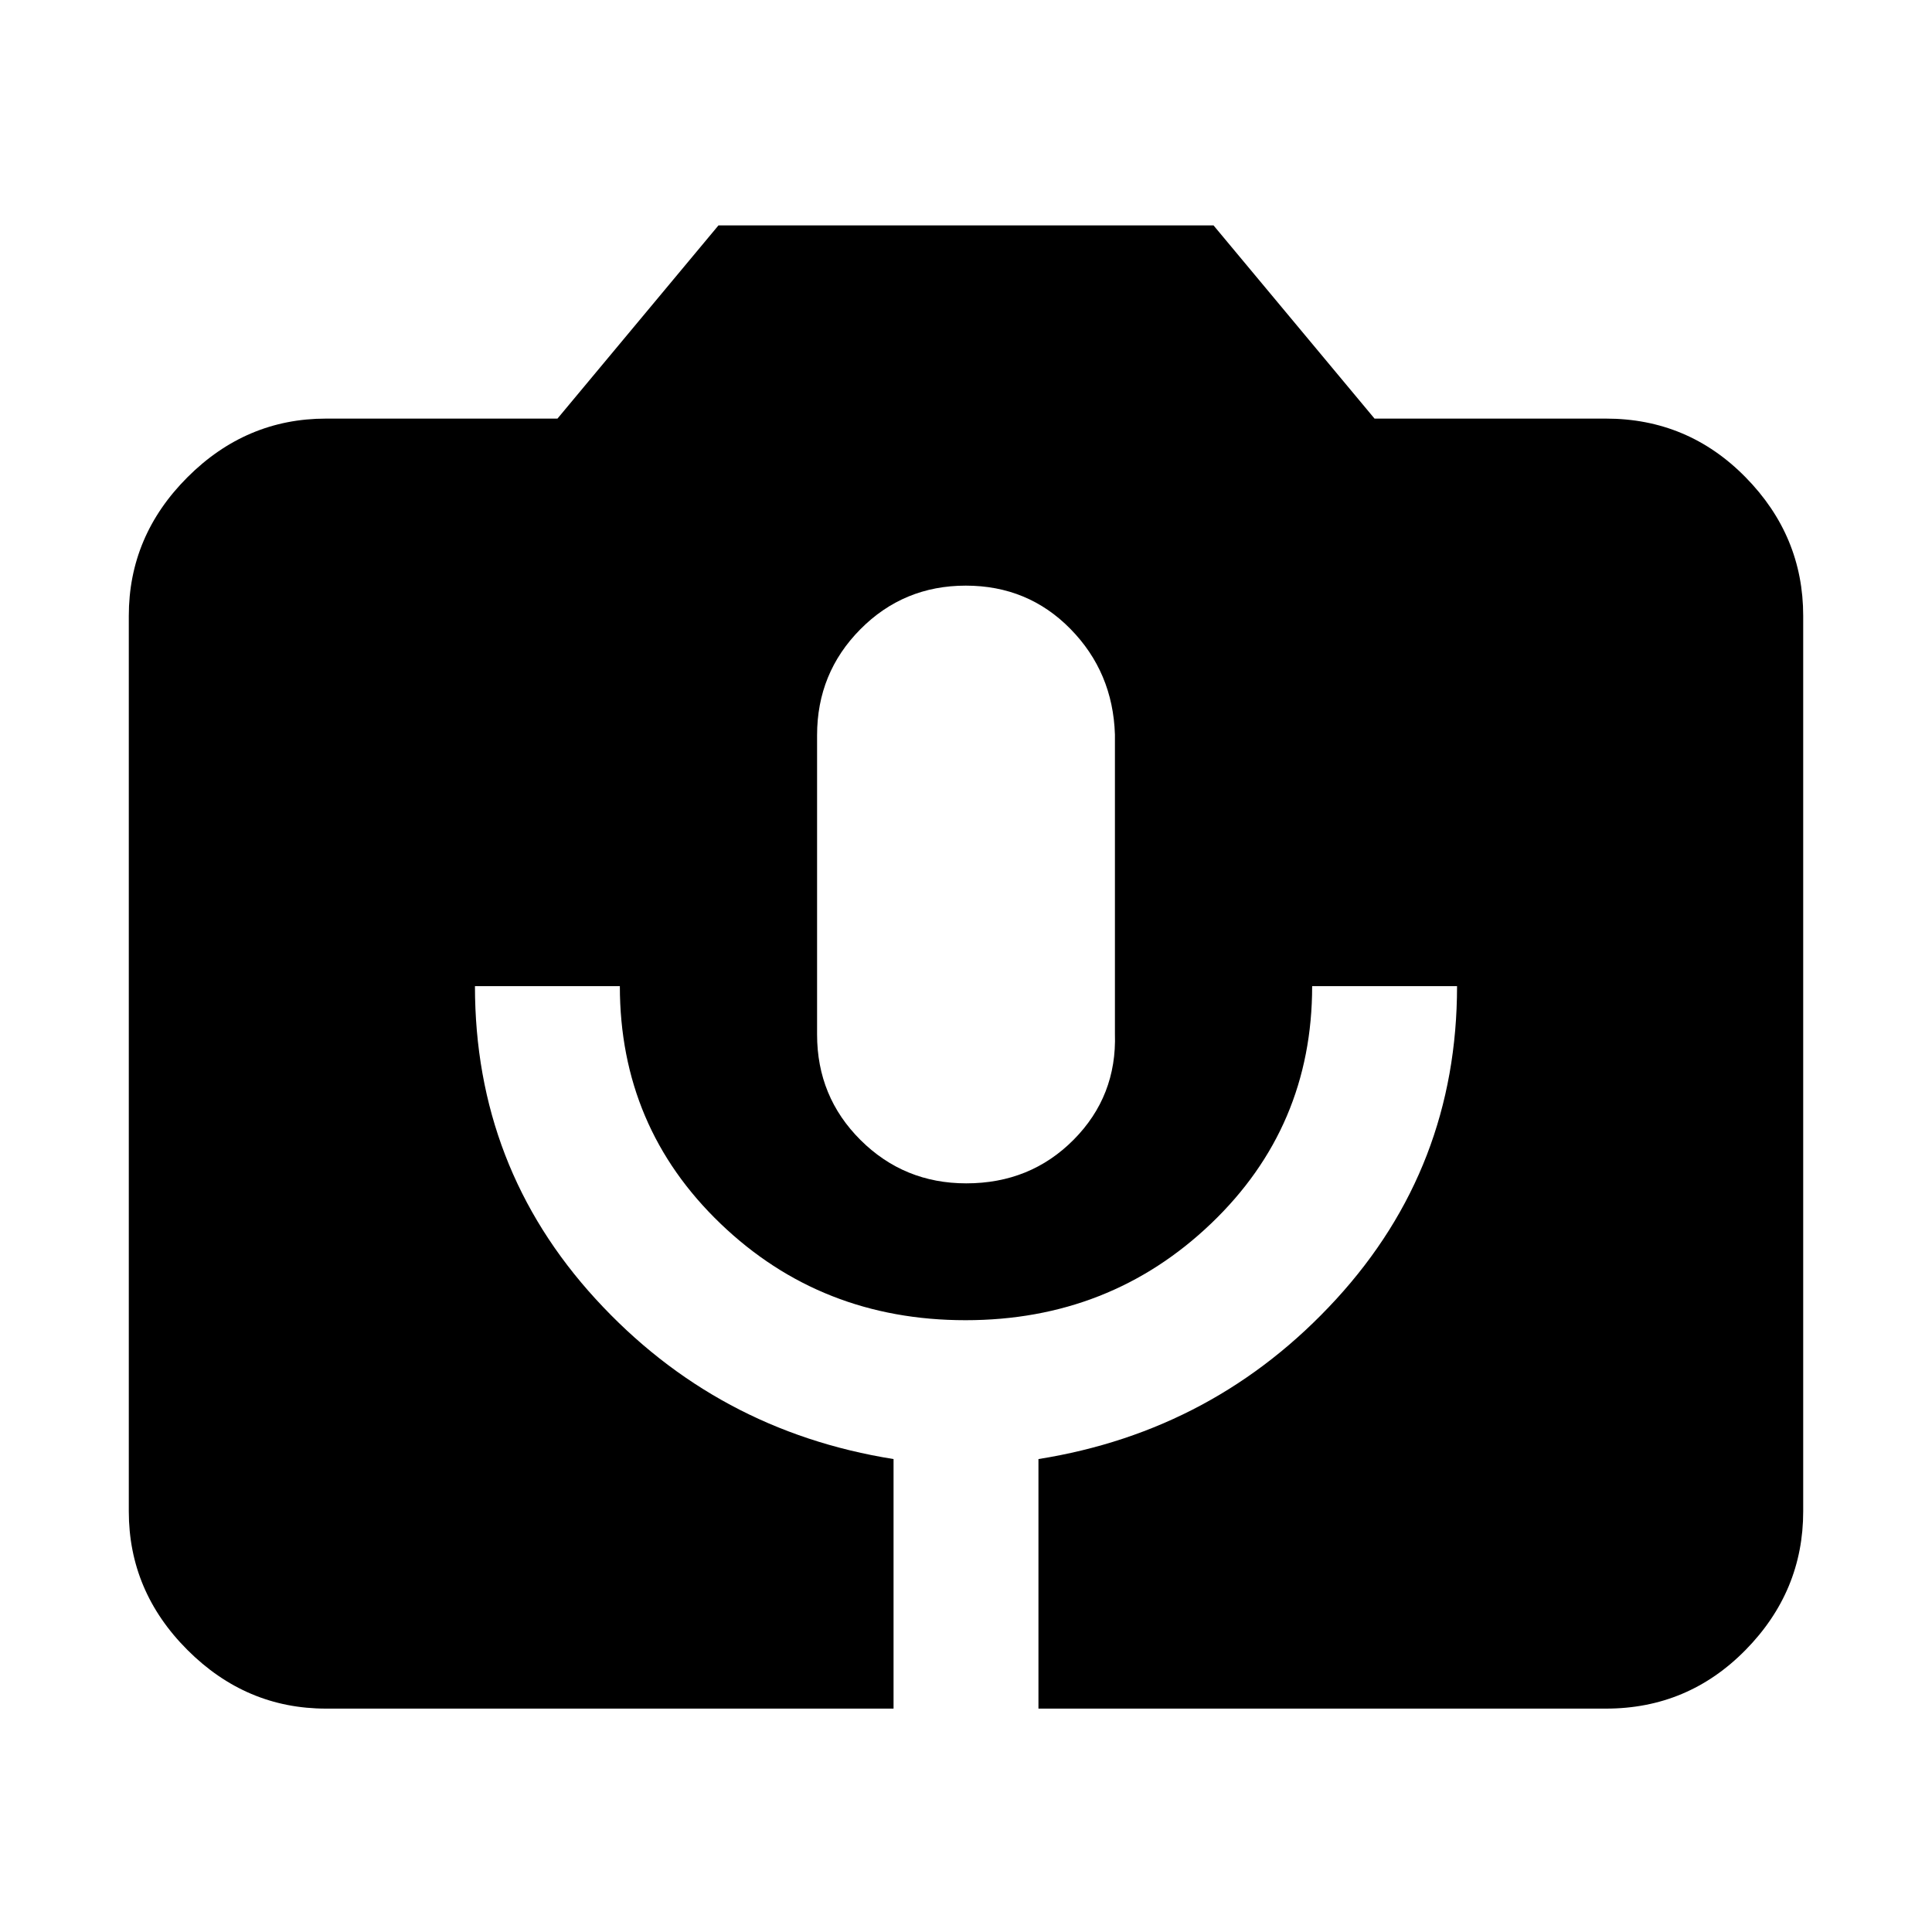 <svg xmlns="http://www.w3.org/2000/svg" height="20" viewBox="0 -960 960 960" width="20"><path d="M162-111q-39.72 0-68.86-29.14Q64-169.27 64-209v-445q0-39.72 29.14-68.86T162-752h115l80-96h246l80 96h115q40.72 0 69.36 29.14T896-654v445q0 39.73-28.64 68.86Q838.72-111 798-111H516v-124q88-14 148-79.5T724-470h-72q0 70-50.25 118t-122 48Q408-304 358-352t-50-118h-72q0 90 60 155.5T444-235v124H162Zm318.12-261q31.88 0 53.38-21.69 21.5-21.69 20.5-52.65v-148.69q-1-30.97-22.12-52.47-21.13-21.5-52-21.5-30.88 0-52.38 21.69-21.5 21.69-21.5 52.65v148.69q0 30.97 21.62 52.47 21.63 21.5 52.5 21.5Z"/></svg>